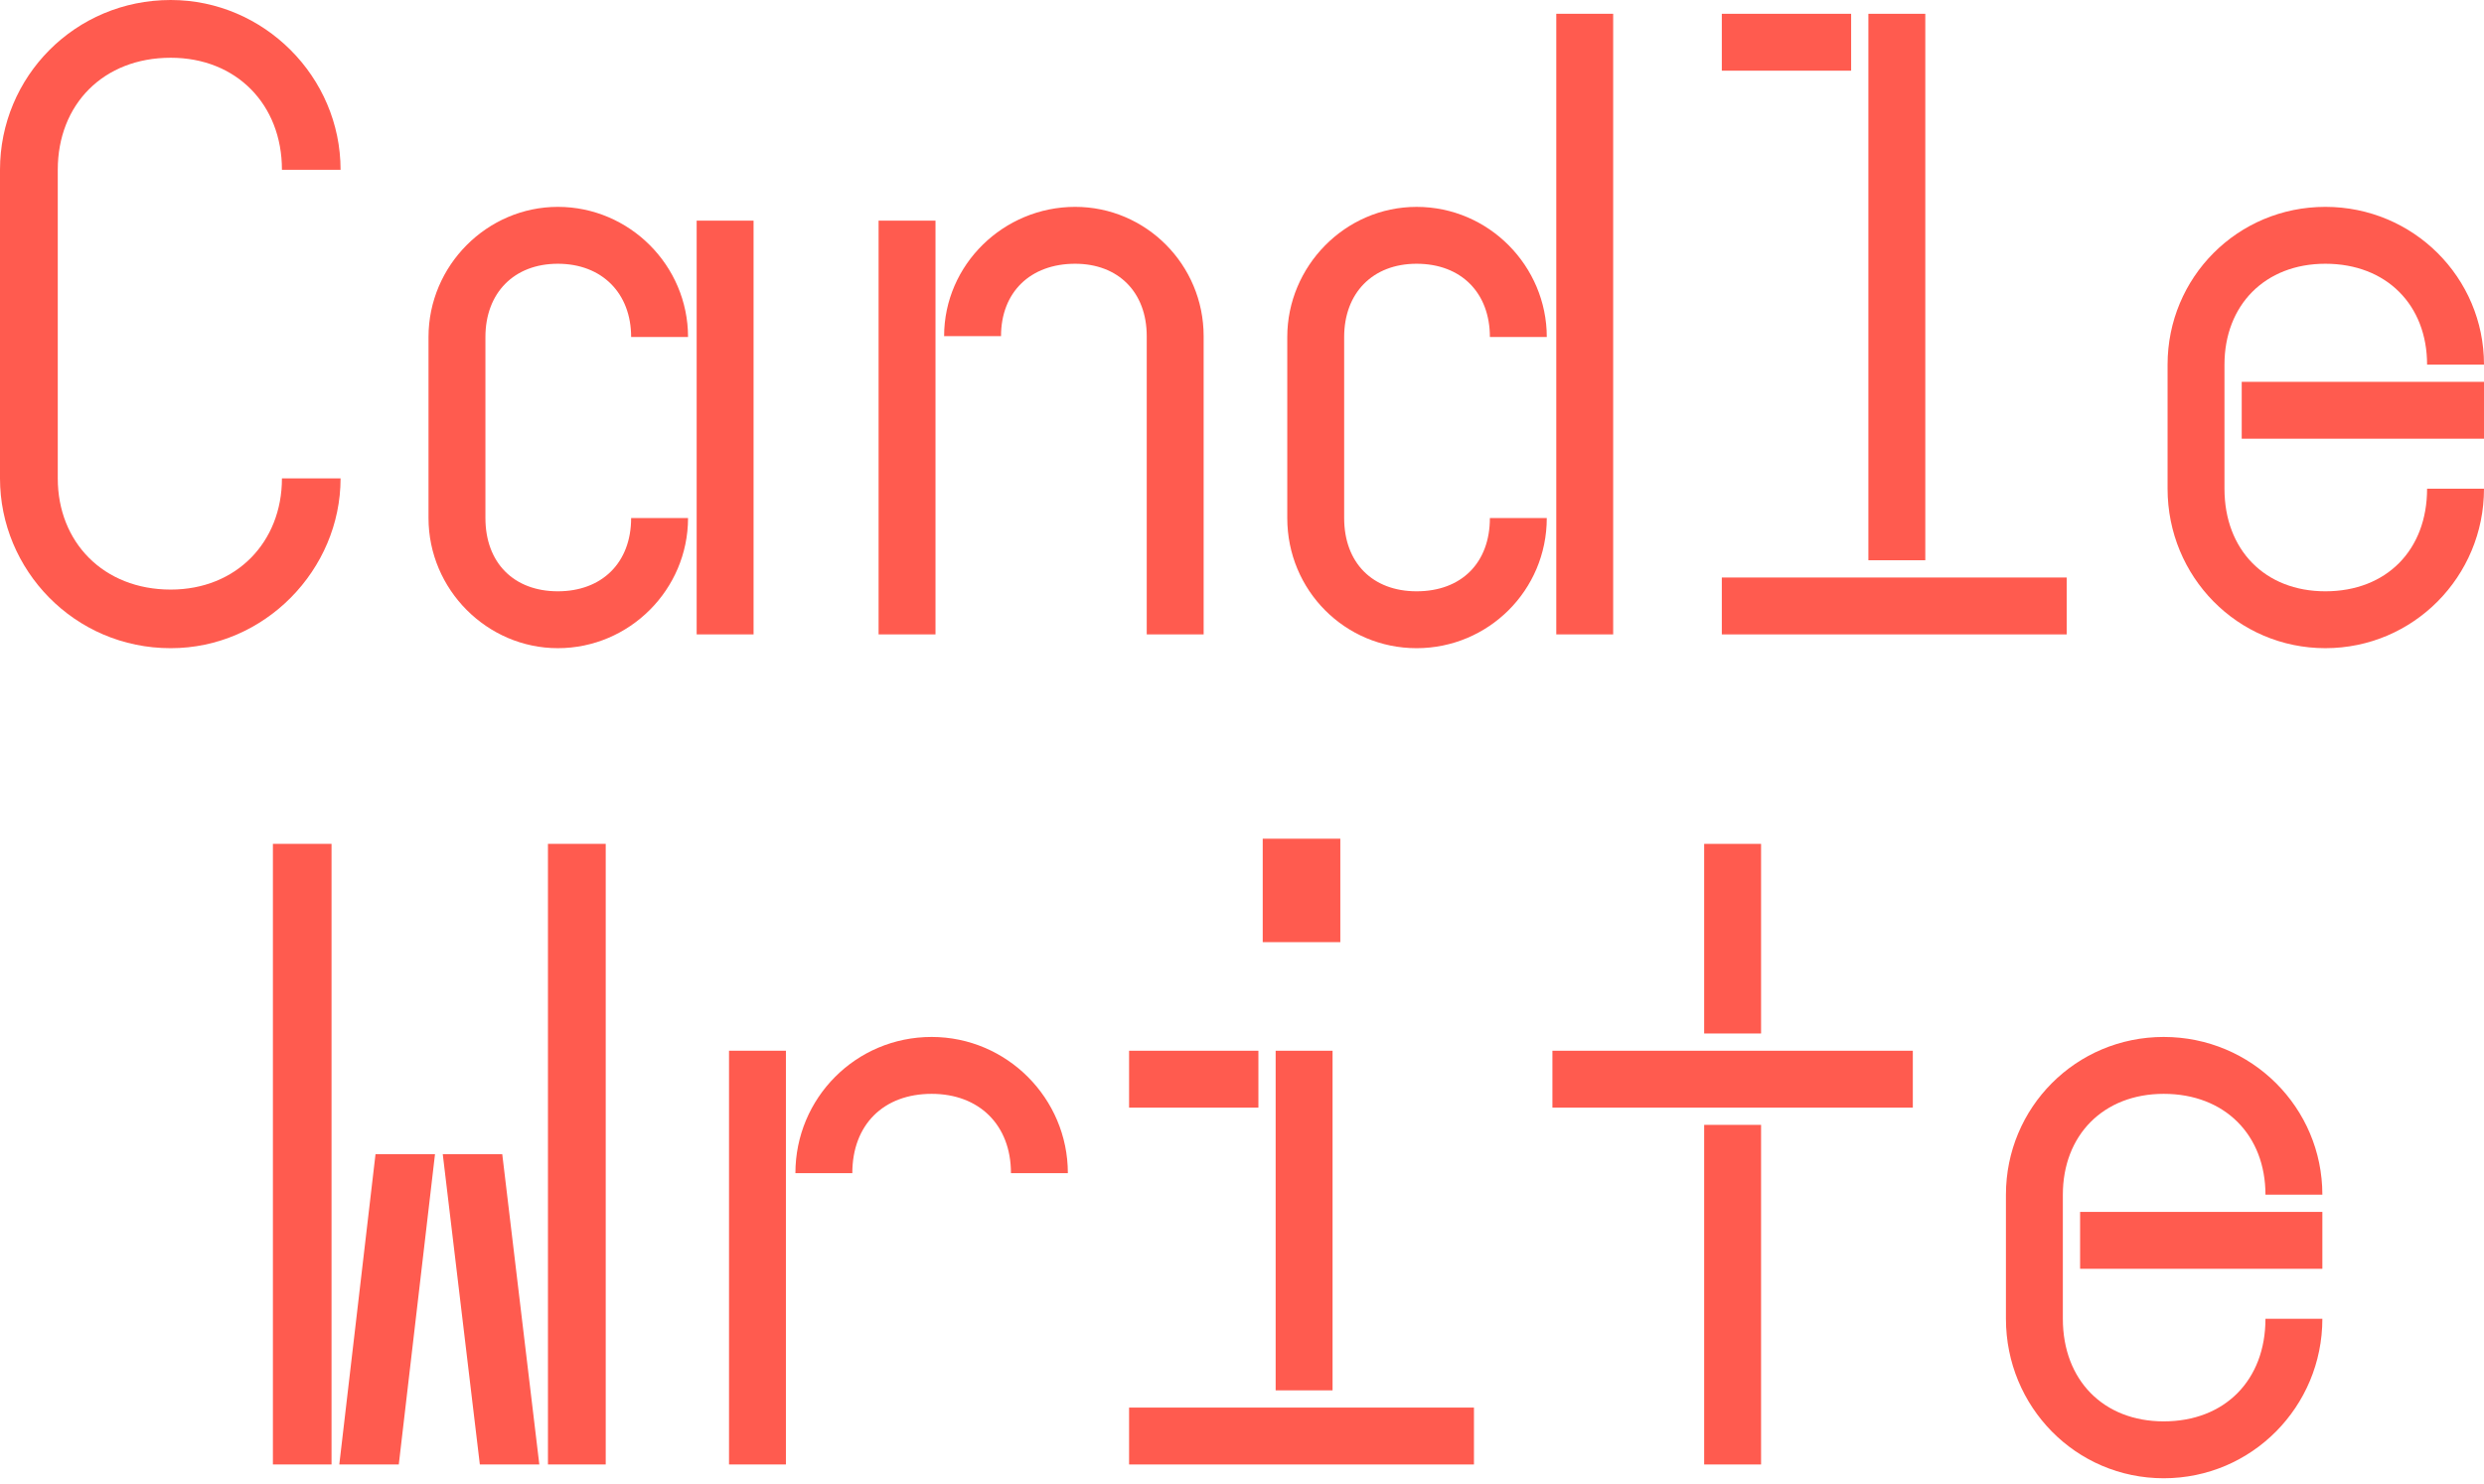 <svg width="179" height="107" viewBox="0 0 179 107" fill="none" xmlns="http://www.w3.org/2000/svg">
<path d="M167.352 87.359V91.459H149.894V87.359H167.352ZM144.55 95.063V86.116C144.55 79.841 149.583 74.746 155.92 74.746C162.258 74.746 167.352 79.841 167.352 86.116H163.252C163.252 81.829 160.332 78.847 155.92 78.847C151.571 78.847 148.651 81.829 148.651 86.116V95.063C148.651 99.474 151.571 102.456 155.92 102.456C160.332 102.456 163.252 99.474 163.252 95.063H167.352C167.352 101.4 162.258 106.557 155.92 106.557C149.583 106.557 144.55 101.4 144.55 95.063Z" fill="#FF5B4F"/>
<path d="M126.905 74.497H122.804V60.828H126.905V74.497ZM111.869 79.841V75.74H137.84V79.841H111.869ZM122.804 105.563V81.083H126.905V105.563H122.804Z" fill="#FF5B4F"/>
<path d="M96.026 100.22H91.925V75.74H96.026V100.22ZM81.363 105.563V101.462H106.215V105.563H81.363ZM81.363 79.841V75.74H90.682V79.841H81.363ZM90.993 67.912V60.456H96.585V67.912H90.993Z" fill="#FF5B4F"/>
<path d="M67.135 78.847C63.655 78.847 61.419 81.083 61.419 84.563H57.318C57.318 79.157 61.667 74.746 67.135 74.746C72.54 74.746 76.951 79.157 76.951 84.563H72.851C72.851 81.083 70.552 78.847 67.135 78.847ZM52.534 105.563V75.74H56.634V105.563H52.534Z" fill="#FF5B4F"/>
<path d="M19.666 60.828H23.891V105.563H19.666V60.828ZM24.45 105.563L27.06 83.196H31.347L28.737 105.563H24.45ZM31.906 83.196H36.193L38.864 105.563H34.578L31.906 83.196ZM39.486 105.563V60.828H43.649V105.563H39.486Z" fill="#FF5B4F"/>
<path d="M179 27.524V31.625H161.541V27.524H179ZM156.198 35.228V26.281C156.198 20.006 161.23 14.911 167.568 14.911C173.905 14.911 179 20.006 179 26.281H174.899C174.899 21.994 171.979 19.012 167.568 19.012C163.219 19.012 160.298 21.994 160.298 26.281V35.228C160.298 39.64 163.219 42.622 167.568 42.622C171.979 42.622 174.899 39.64 174.899 35.228H179C179 41.566 173.905 46.722 167.568 46.722C161.23 46.722 156.198 41.566 156.198 35.228Z" fill="#FF5B4F"/>
<path d="M138.739 40.385H134.638V0.994H138.739V40.385ZM124.076 45.729V41.628H148.928V45.729H124.076ZM124.076 5.095V0.994H133.395V5.095H124.076Z" fill="#FF5B4F"/>
<path d="M102.081 42.622C105.312 42.622 107.363 40.572 107.363 37.341H111.463C111.463 42.56 107.238 46.723 102.081 46.723C96.924 46.723 92.762 42.56 92.762 37.341V24.293C92.762 19.199 96.924 14.912 102.081 14.912C107.3 14.912 111.463 19.199 111.463 24.293H107.363C107.363 21.125 105.312 19.012 102.081 19.012C98.913 19.012 96.862 21.125 96.862 24.293V37.341C96.862 40.572 98.913 42.622 102.081 42.622ZM112.147 45.729V0.994H116.247V45.729H112.147Z" fill="#FF5B4F"/>
<path d="M77.478 19.012C74.247 19.012 72.135 21.062 72.135 24.231H68.034C68.034 19.074 72.321 14.911 77.478 14.911C82.573 14.911 86.736 19.074 86.736 24.231V45.728H82.635V24.231C82.635 21.062 80.585 19.012 77.478 19.012ZM63.312 45.728V15.905H67.413V45.728H63.312Z" fill="#FF5B4F"/>
<path d="M40.199 42.622C43.368 42.622 45.48 40.572 45.48 37.341H49.581C49.581 42.498 45.356 46.722 40.199 46.722C35.104 46.722 30.879 42.498 30.879 37.341V24.293C30.879 19.136 35.104 14.911 40.199 14.911C45.356 14.911 49.581 19.136 49.581 24.293H45.48C45.48 21.125 43.368 19.012 40.199 19.012C37.03 19.012 34.98 21.125 34.98 24.293V37.341C34.98 40.572 37.03 42.622 40.199 42.622ZM50.202 45.728V15.905H54.303V45.728H50.202Z" fill="#FF5B4F"/>
<path d="M12.302 4.163C7.456 4.163 4.163 7.518 4.163 12.24V34.483C4.163 39.081 7.456 42.498 12.302 42.498C17.024 42.498 20.317 39.081 20.317 34.483H24.542C24.542 41.069 19.074 46.723 12.302 46.723C5.343 46.723 0 41.069 0 34.483V12.24C0 5.53 5.405 0 12.302 0C19.012 0 24.542 5.53 24.542 12.24H20.317C20.317 7.518 17.024 4.163 12.302 4.163Z" fill="#FF5B4F"/>
</svg>
